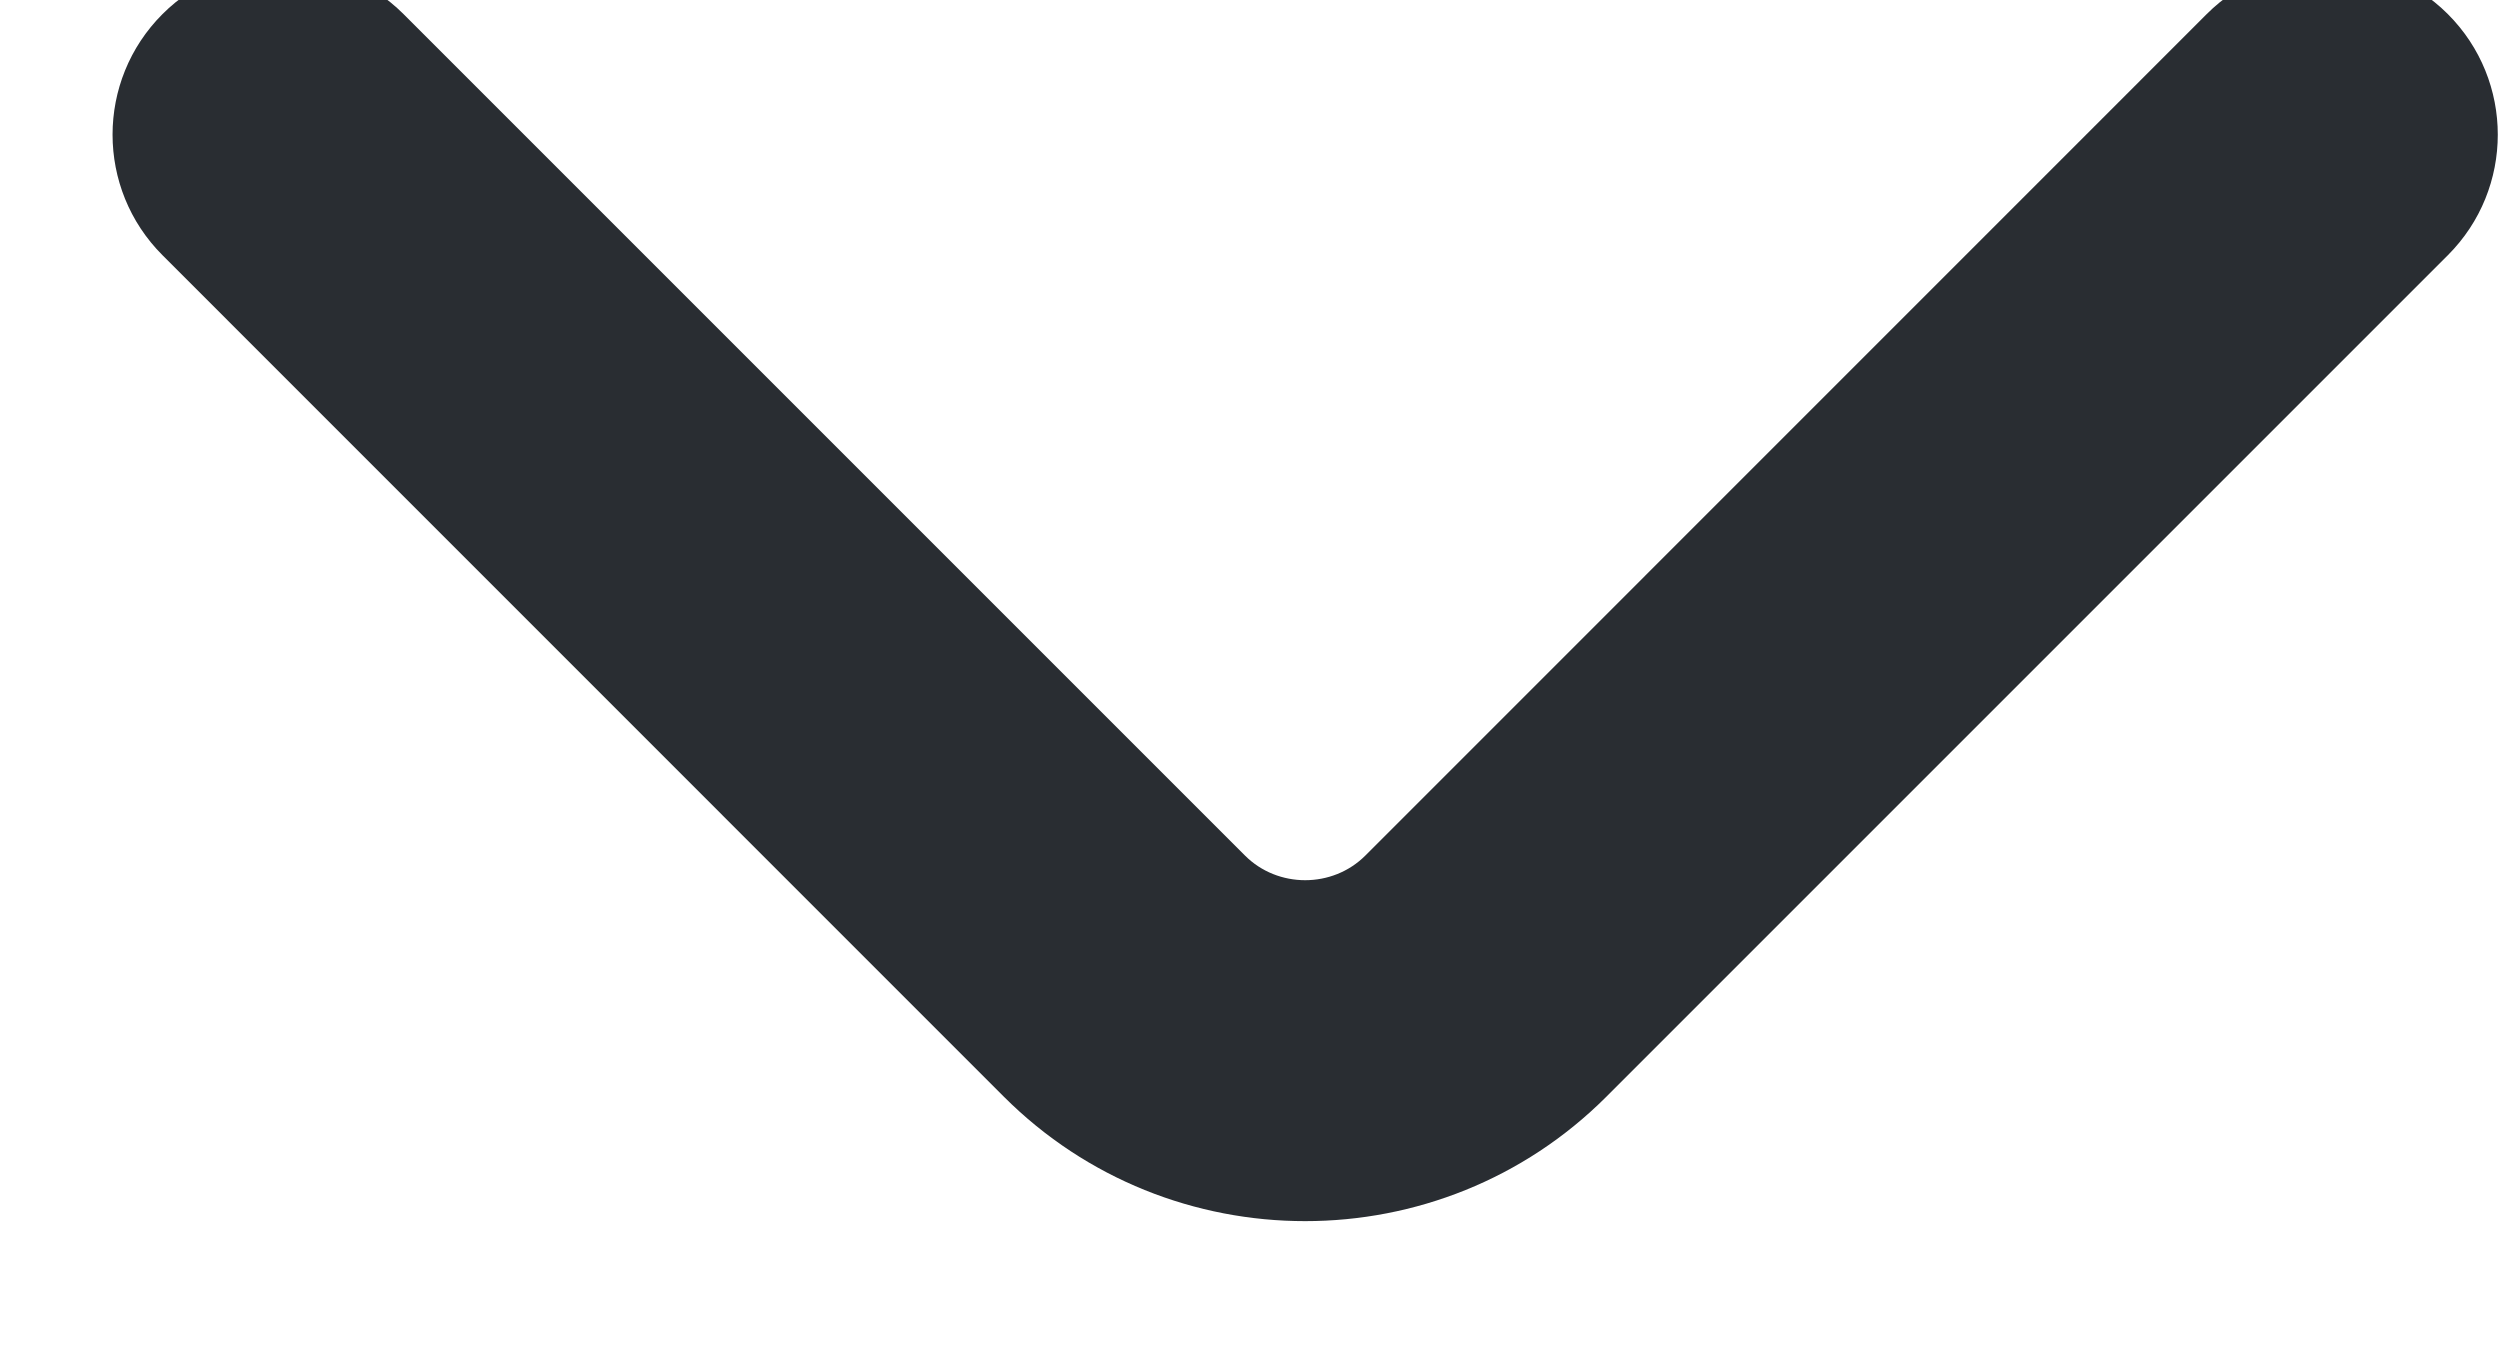 <svg width="22" height="12" viewBox="0 0 22 12" fill="none" xmlns="http://www.w3.org/2000/svg" xmlns:xlink="http://www.w3.org/1999/xlink">
<path d="M21.541,2.246C22.127,1.66 22.127,0.71 21.541,0.124C20.955,-0.461 20.005,-0.461 19.419,0.124L21.541,2.246ZM3.551,0.124C2.965,-0.461 2.015,-0.461 1.43,0.124C0.844,0.71 0.844,1.66 1.43,2.246L3.551,0.124ZM19.419,0.124L12.015,7.529L14.136,9.651L21.541,2.246L19.419,0.124ZM12.015,7.529C11.726,7.818 11.245,7.818 10.956,7.529L8.834,9.651C10.295,11.111 12.676,11.111 14.136,9.651L12.015,7.529ZM10.956,7.529L3.551,0.124L1.43,2.246L8.834,9.651L10.956,7.529Z" fill="#292D32"/>
</svg>
